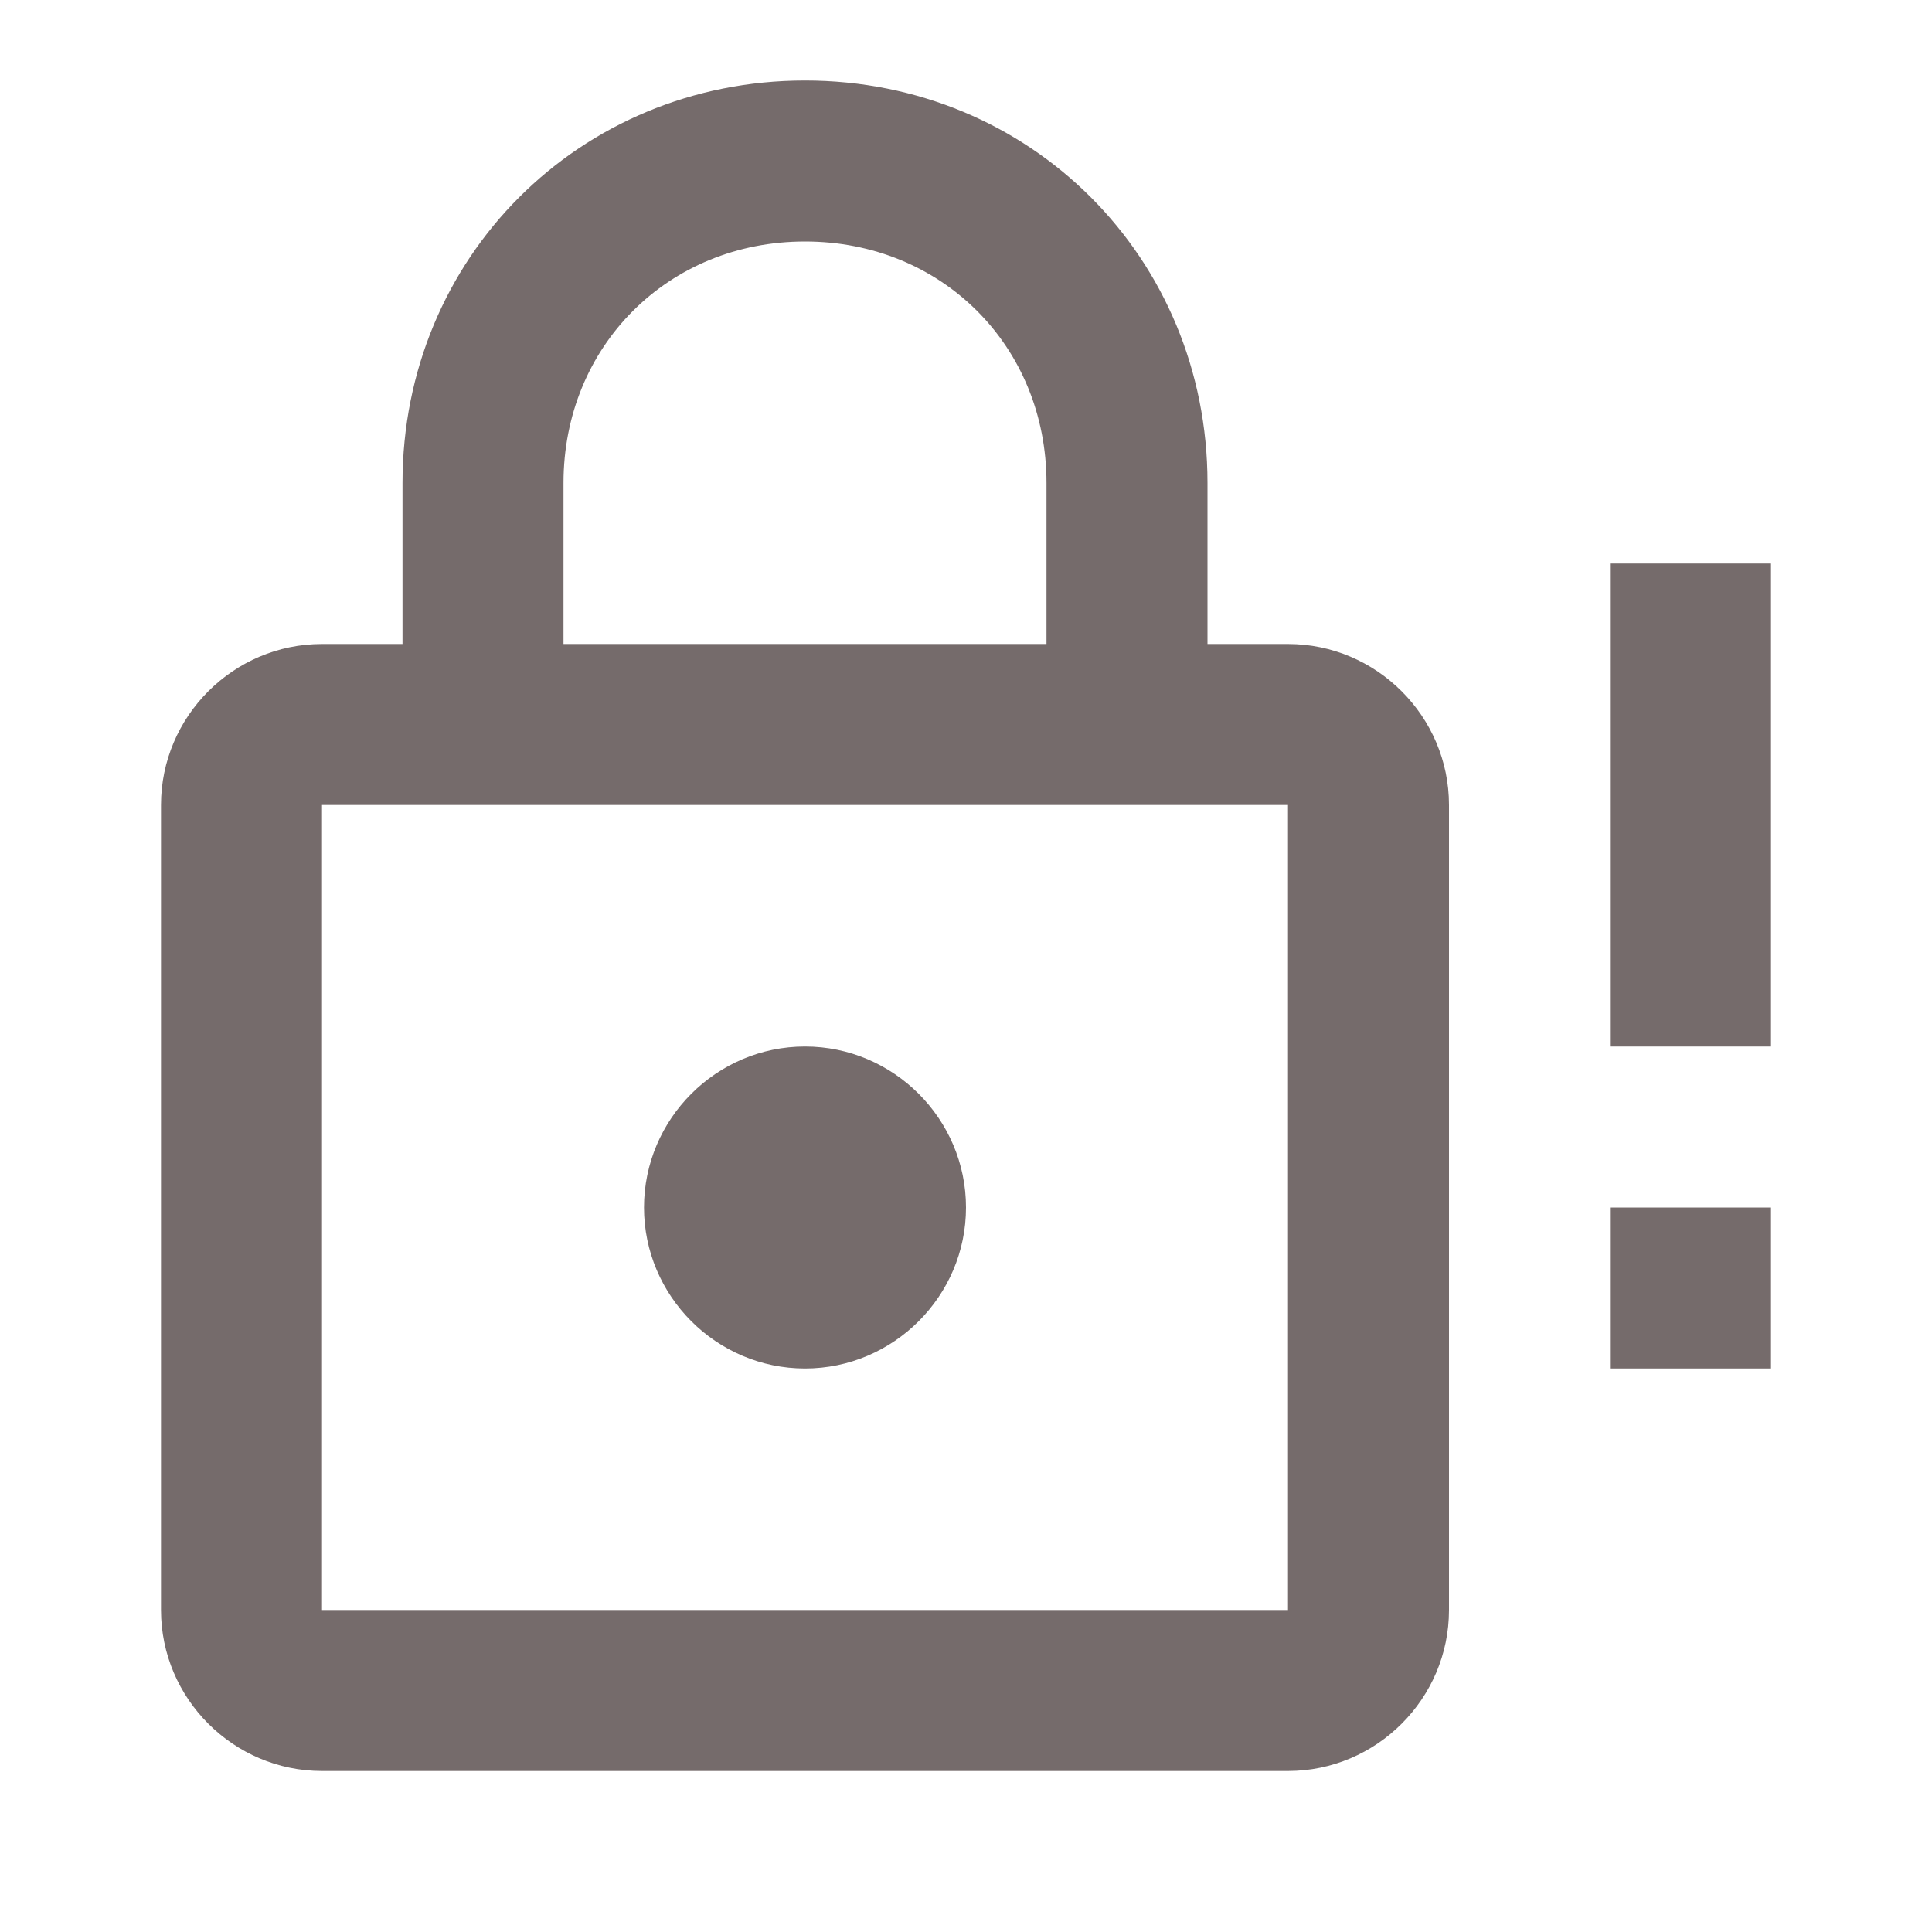 <svg width="24" height="24" viewBox="0 0 24 24" fill="none" xmlns="http://www.w3.org/2000/svg">
<g id="mdi:password-alert-outline">
<path id="Vector" d="M10 17C8.9 17 8 16.1 8 15C8 13.9 8.9 13 10 13C11.1 13 12 13.9 12 15C12 16.1 11.1 17 10 17ZM16 20V10H4V20H16ZM16 8C17.1 8 18 8.9 18 10V20C18 21.1 17.1 22 16 22H4C2.9 22 2 21.1 2 20V10C2 8.9 2.9 8 4 8H5V6C5 3.2 7.2 1 10 1C12.8 1 15 3.2 15 6V8H16ZM10 3C8.3 3 7 4.3 7 6V8H13V6C13 4.3 11.7 3 10 3ZM22 7H20V13H22V7ZM22 15H20V17H22V15Z" fill="#756B6B"/>
</g>
</svg>
